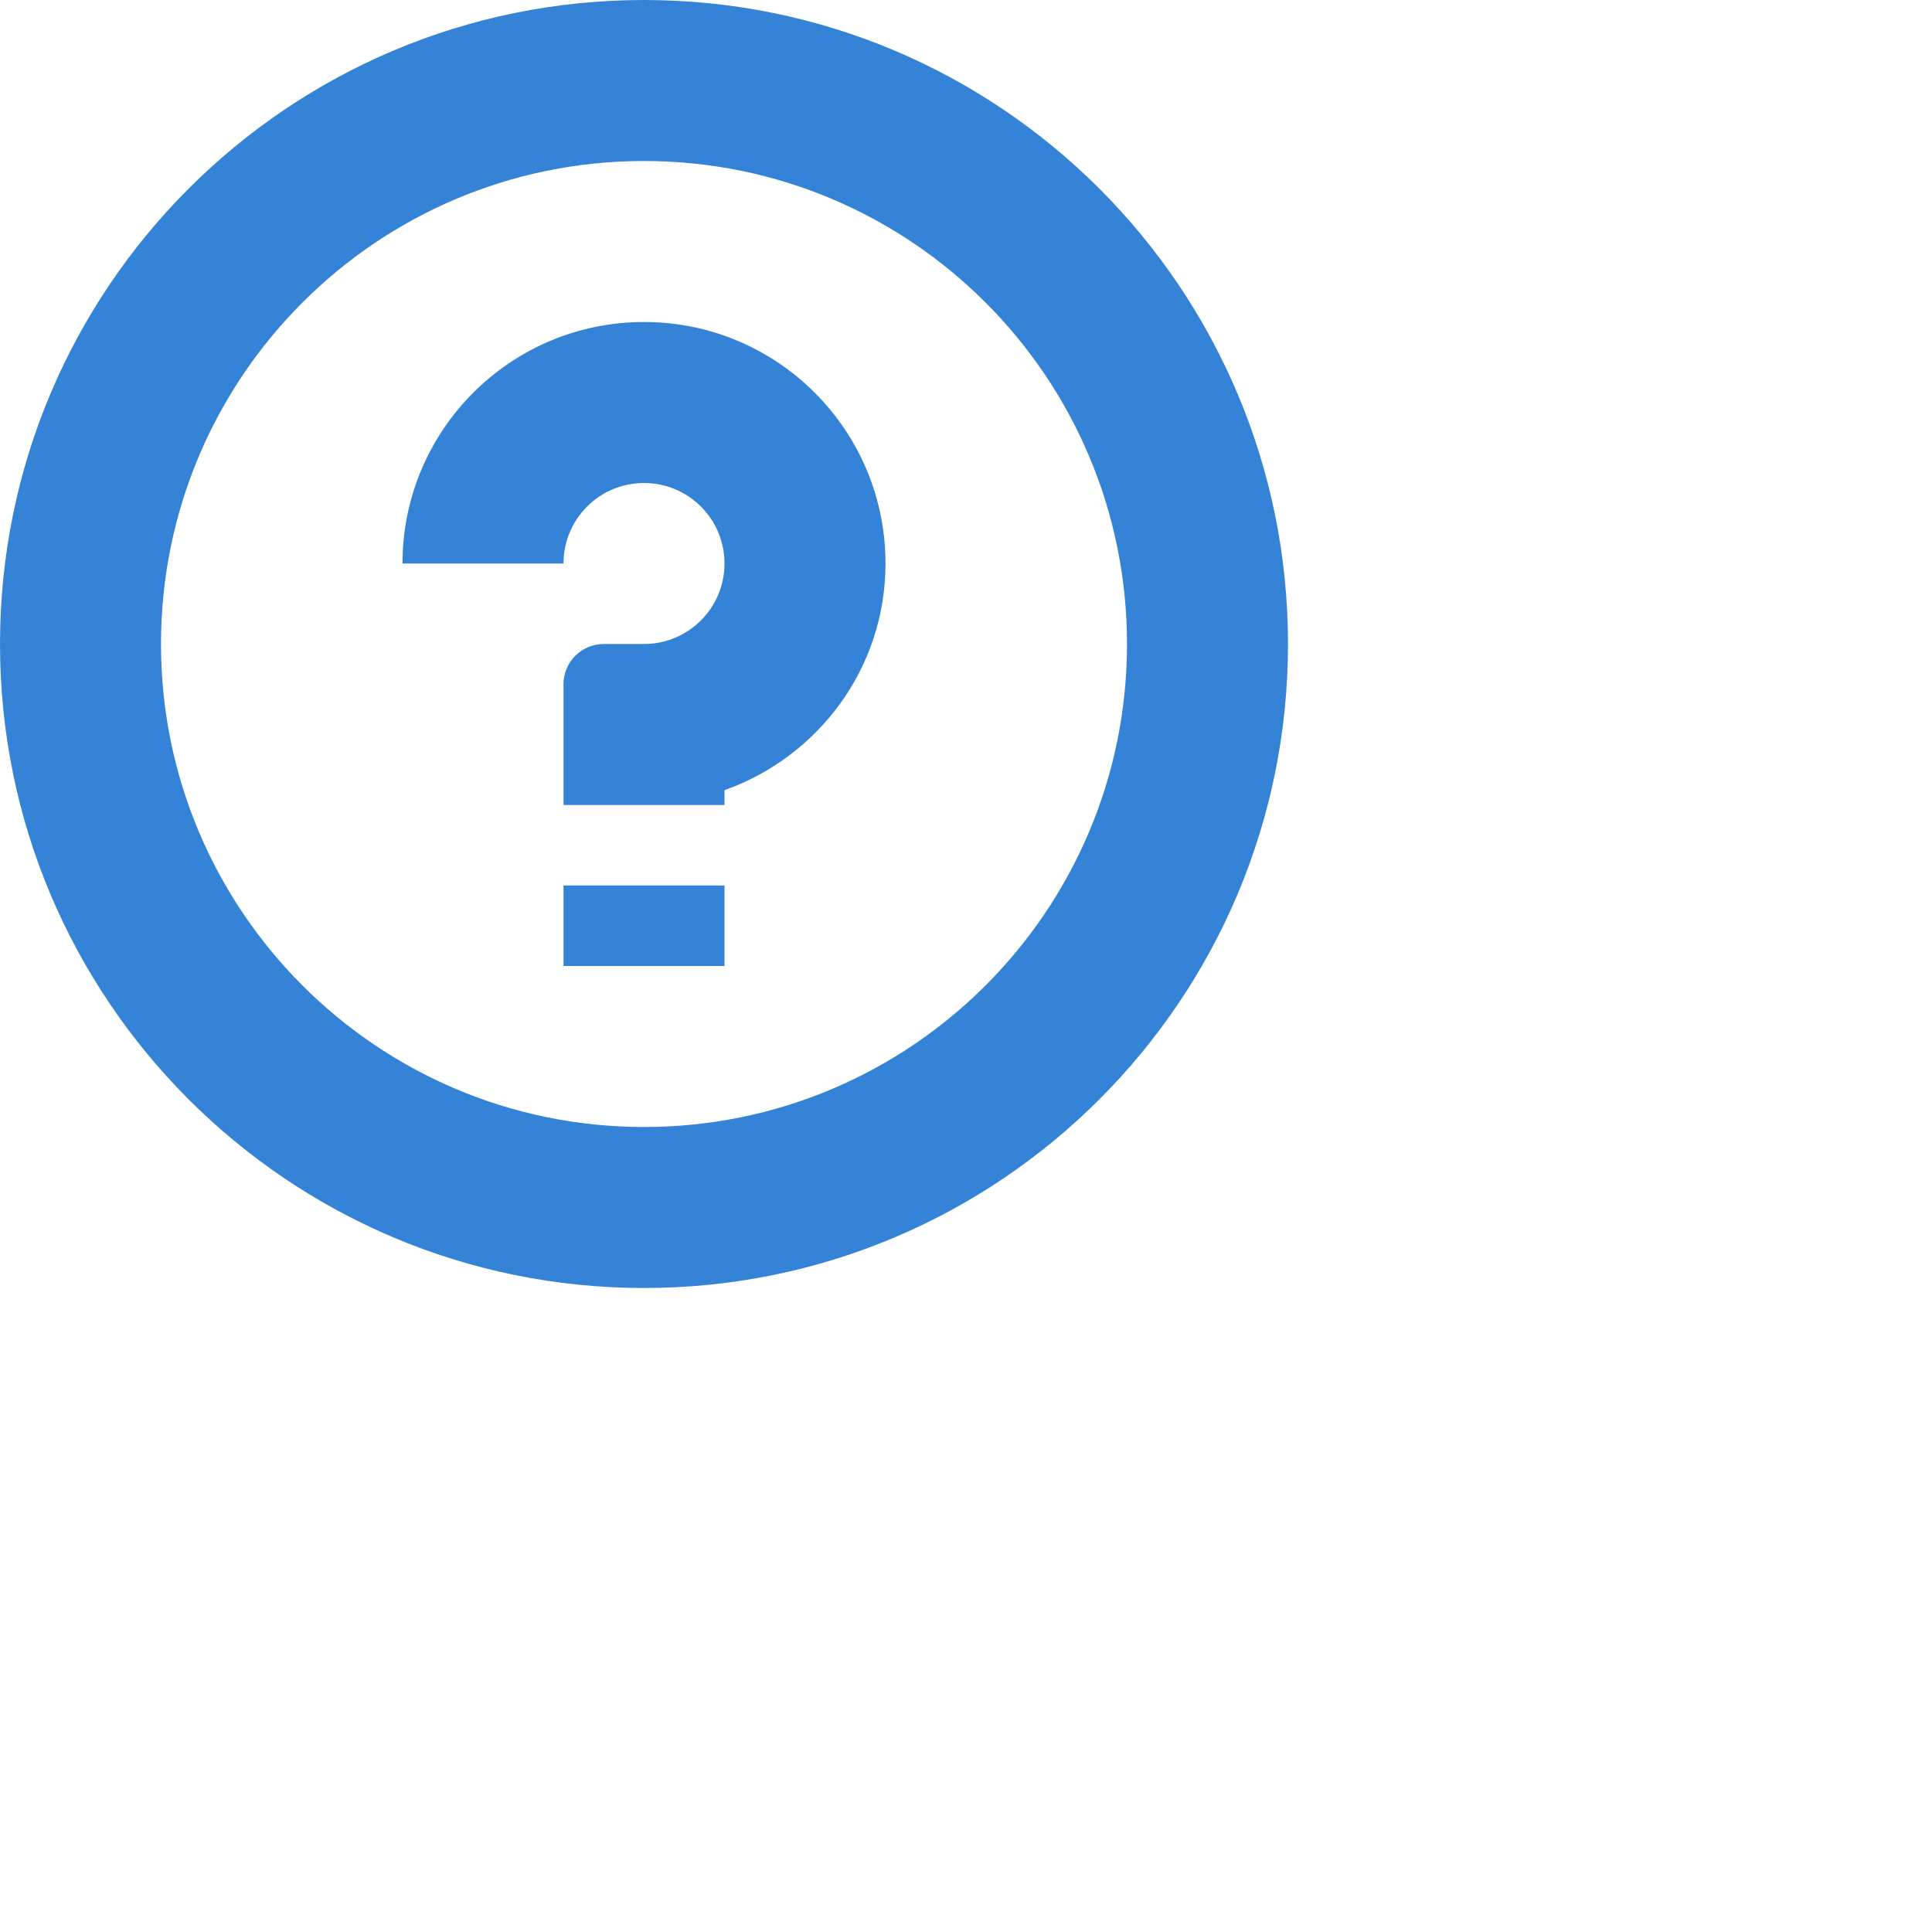 <svg focusable="false" xmlns="http://www.w3.org/2000/svg" viewBox="0 0 24 24">
	<path d="M8 16c-4.418 0-8-3.582-8-8s3.582-8 8-8 8 3.582 8 8c0 4.418-3.582 8-8 8zM8 2c-3.313 0-6 2.687-6 6s2.687 6 6 6 6-2.687 6-6-2.687-6-6-6zM8 4c-1.657 0-3 1.343-3 3h2c0-0.552 0.447-1 1-1s1 0.448 1 1-0.447 1-1 1c-0.038 0-0.16 0-0.5 0-0.276 0-0.5 0.224-0.5 0.5v1.5h2v-0.184c1.162-0.413 2-1.512 2-2.816 0-1.657-1.343-3-3-3zM8 11h-1v1h2v-1z" fill="#3583d6"></path>
</svg>